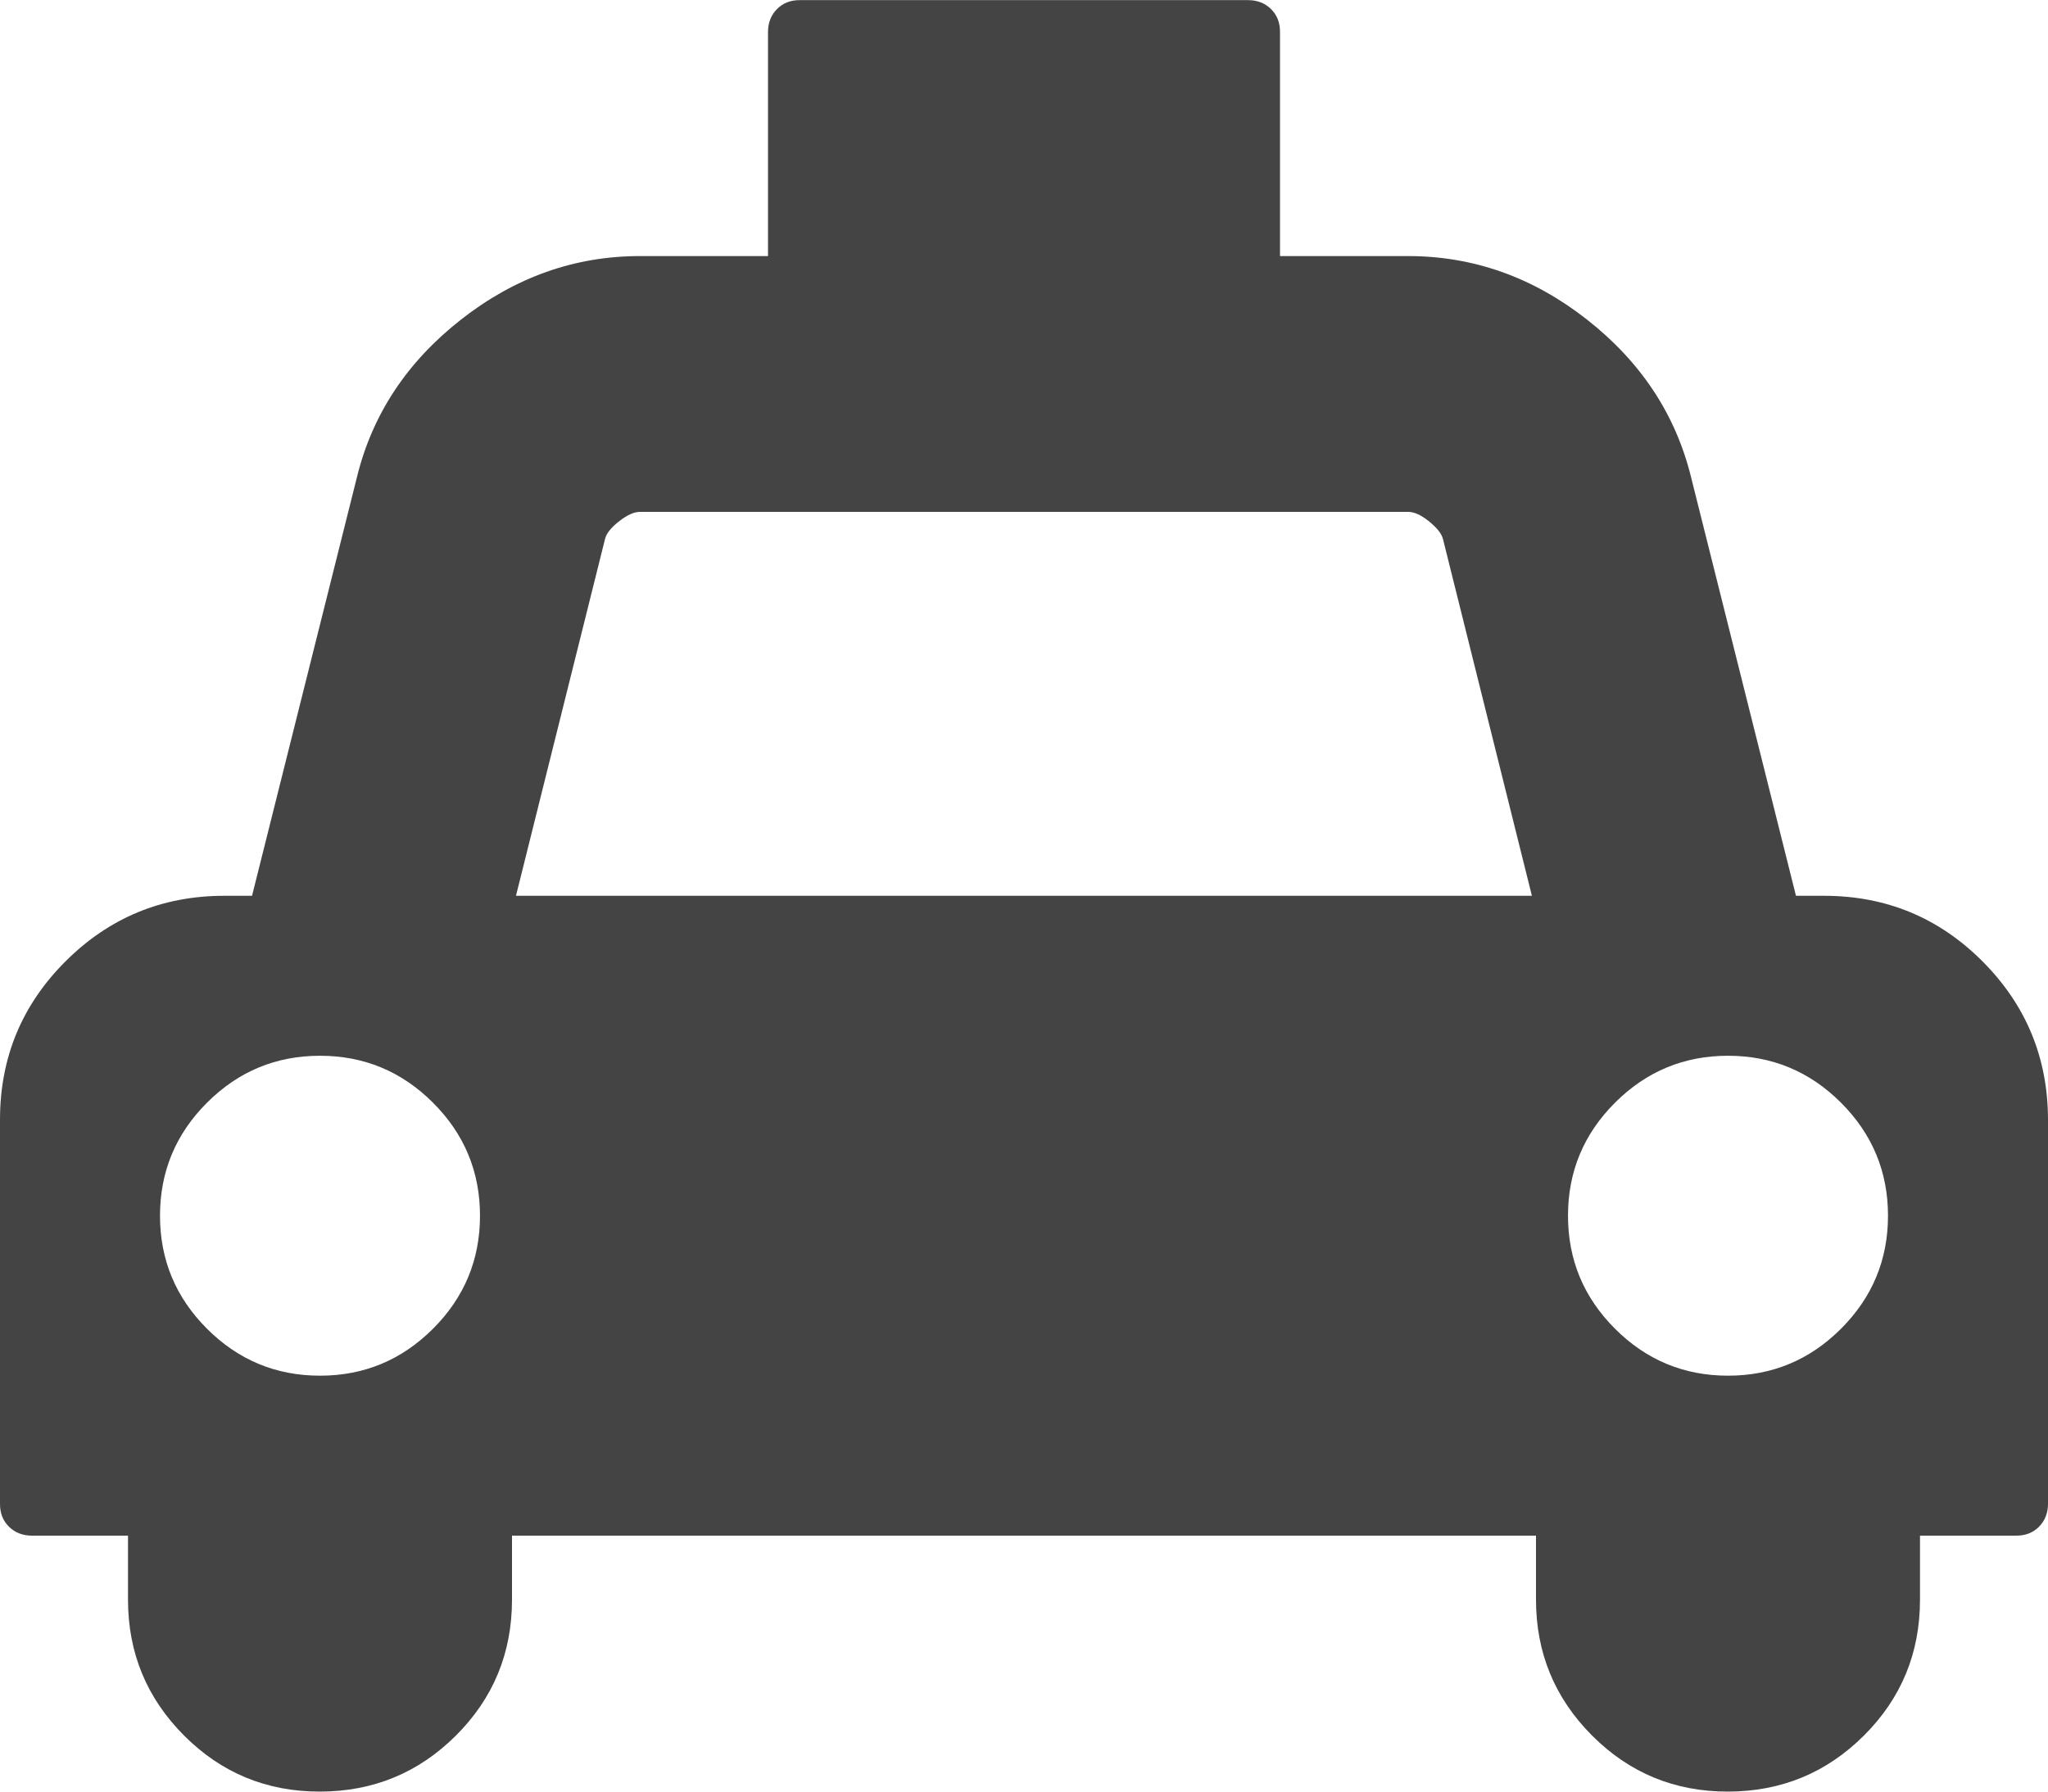<svg xmlns="http://www.w3.org/2000/svg" width="16" height="14" viewBox="0 0 16 14"><path fill="#444" d="M14.25 7q.727 0 1.238.512T16 8.75v3q0 .109-.07.18t-.18.07H15v.5q0 .625-.438 1.062T13.5 14t-1.062-.438T12 12.5V12H4v.5q0 .625-.438 1.062T2.5 14t-1.062-.438T1 12.5V12H.25q-.109 0-.18-.07T0 11.75v-3q0-.727.512-1.238T1.75 7h.219l.82-3.273q.18-.734.813-1.23T5 2.001h1V.251q0-.109.07-.18t.18-.07h3.5q.109 0 .18.07t.07.18v1.75h1q.766 0 1.398.496t.813 1.23L14.031 7h.219zM2.5 10.75q.516 0 .883-.367T3.75 9.5t-.367-.883T2.5 8.25t-.883.367-.367.883.367.883.883.367zM4.031 7h7.937l-.695-2.789q-.016-.062-.109-.137T11 4H5q-.07 0-.164.074t-.109.137zm9.469 3.75q.516 0 .883-.367t.367-.883-.367-.883-.883-.367-.883.367-.367.883.367.883.883.367z"/></svg>